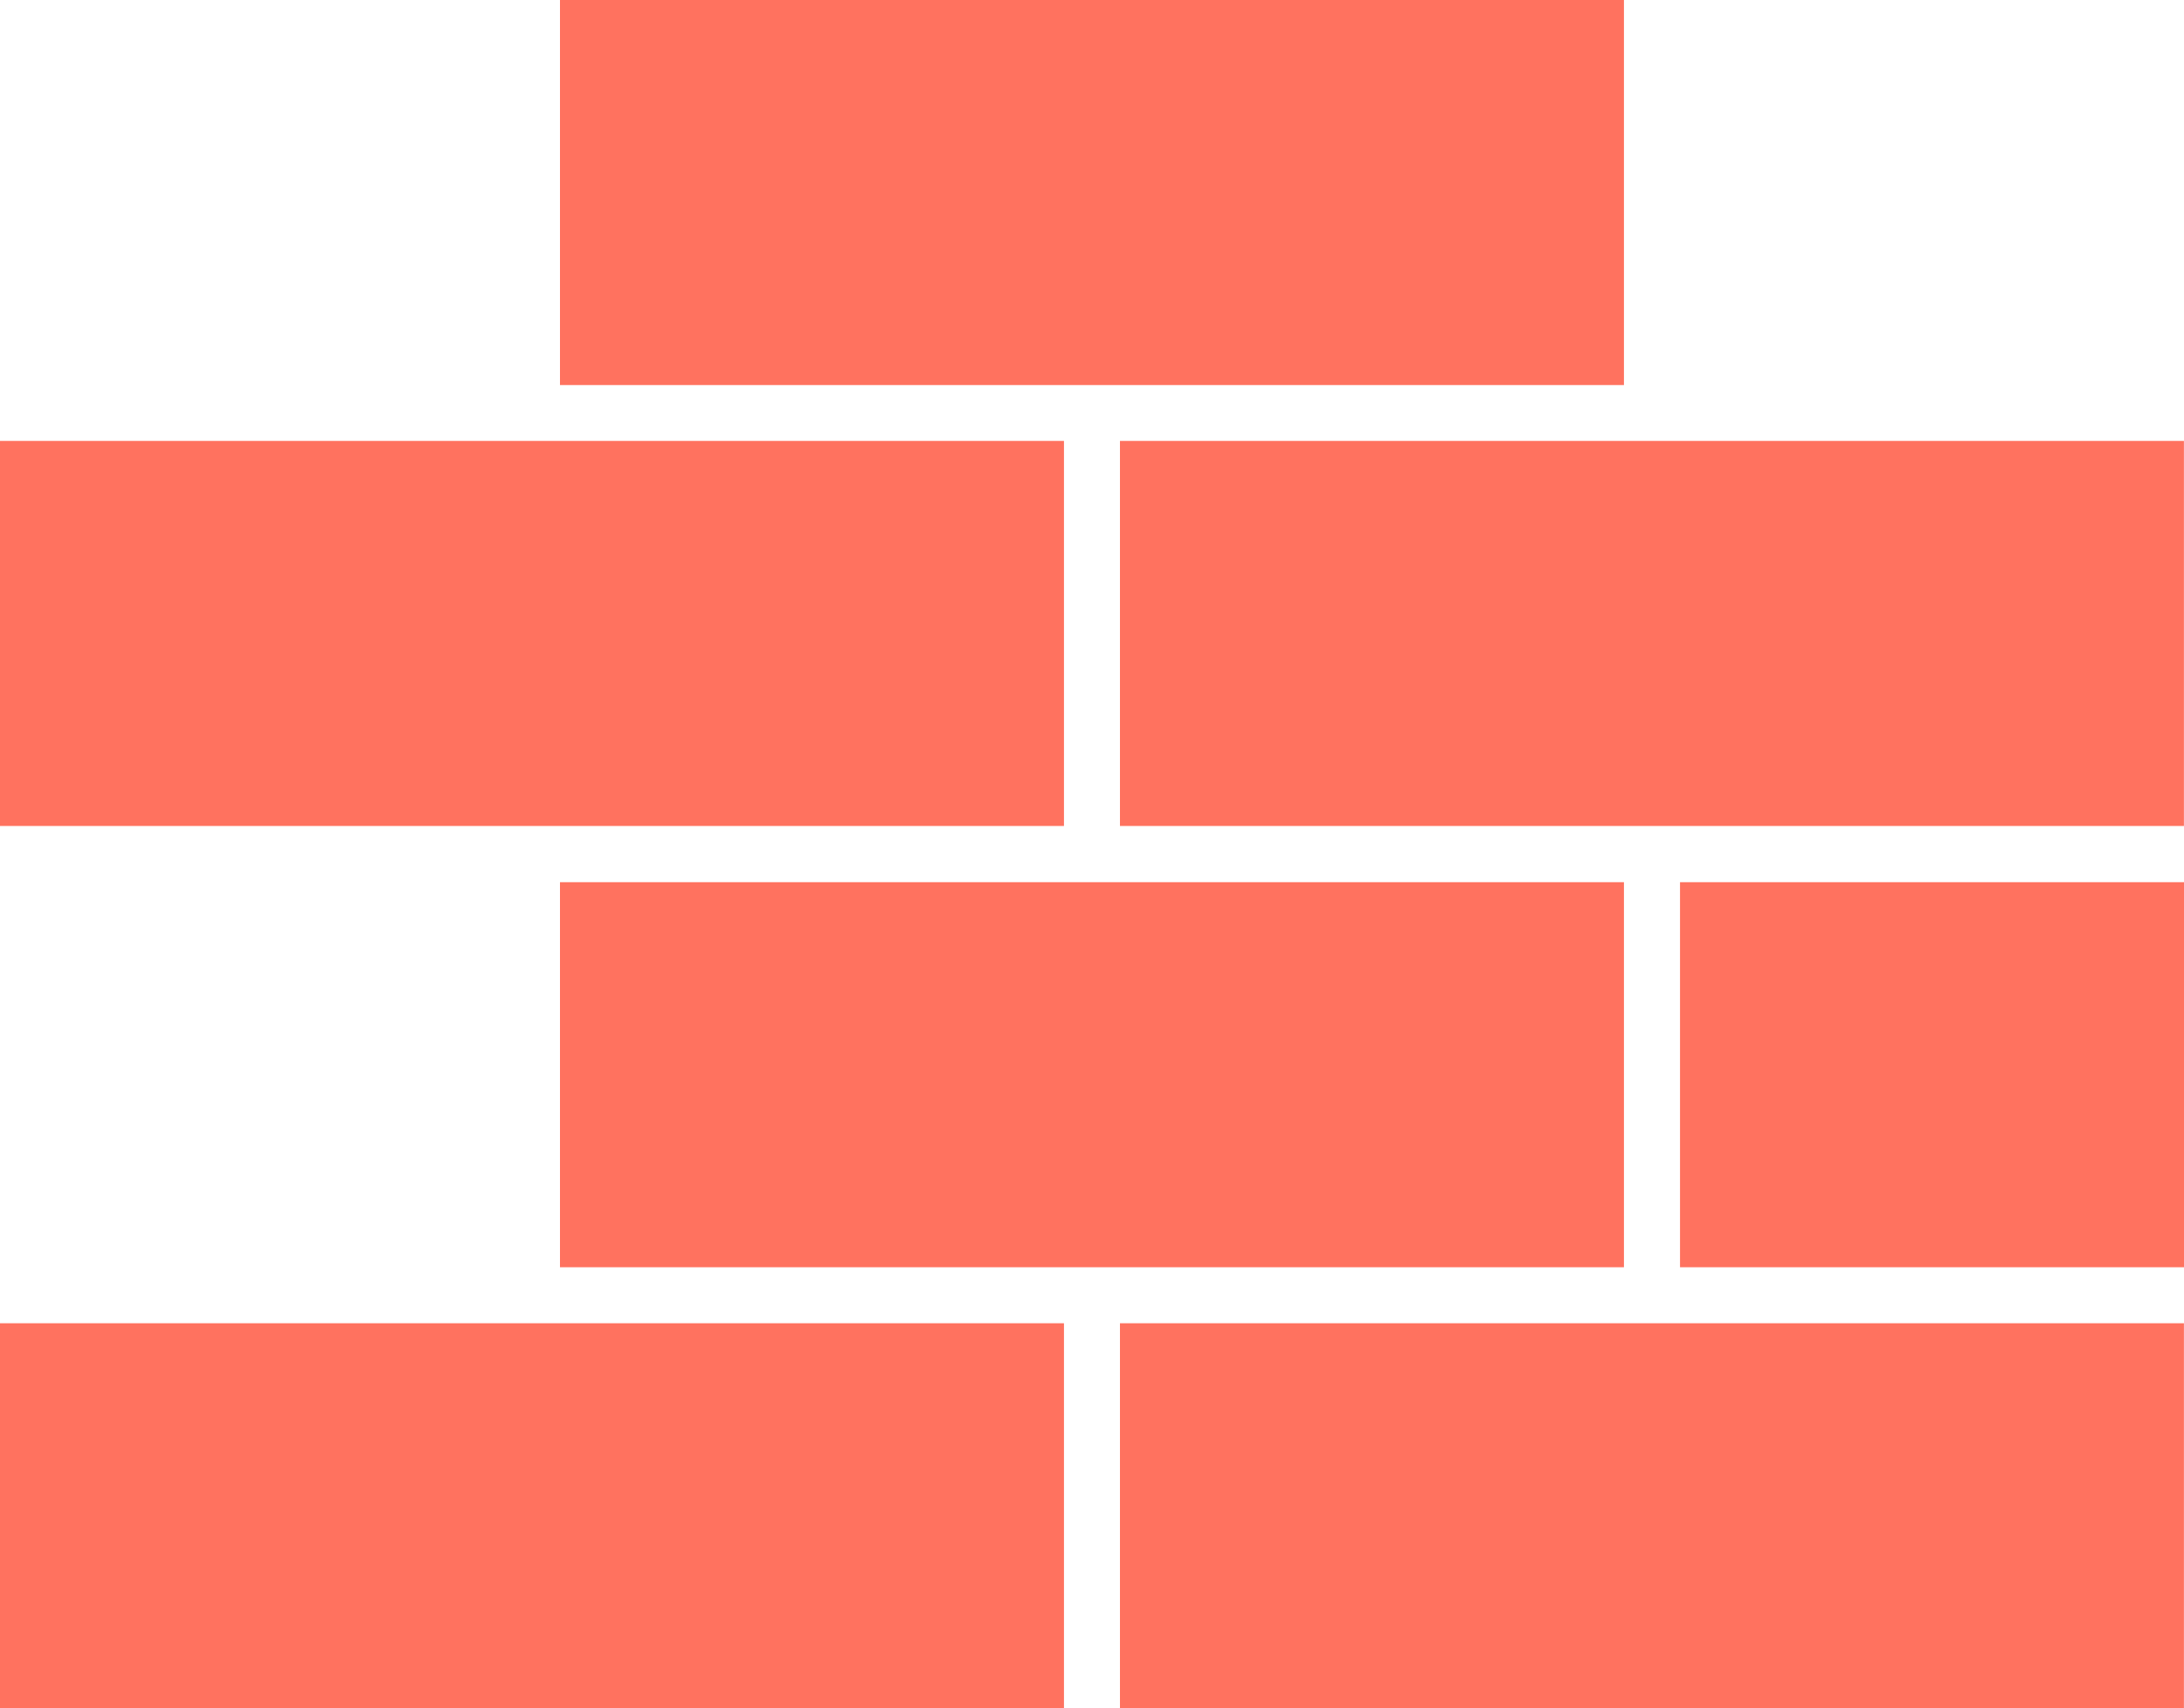 <svg id="noun_brick_4114348" xmlns="http://www.w3.org/2000/svg" width="30.46" height="23.824" viewBox="0 0 30.46 23.824">
  <path id="Path_775" data-name="Path 775" d="M105.006,39h14.839v-5.37H105.006Z" transform="translate(-105.006 -27.481)" fill="#ff725f"/>
  <path id="Path_776" data-name="Path 776" d="M135.009,39h14.839v-5.37H135.009Z" transform="translate(-119.389 -27.481)" fill="#ff725f"/>
  <rect id="Rectangle_374" data-name="Rectangle 374" width="14.839" height="5.37" transform="translate(7.81 0)" fill="#ff725f"/>
  <path id="Path_777" data-name="Path 777" d="M105.006,57.263v5.37h14.839v-5.37H105.006Z" transform="translate(-105.006 -38.809)" fill="#ff725f"/>
  <path id="Path_778" data-name="Path 778" d="M134.846,50.818v-5.37H120.007v5.37h14.839Z" transform="translate(-112.197 -33.145)" fill="#ff725f"/>
  <rect id="Rectangle_375" data-name="Rectangle 375" width="7.029" height="5.37" transform="translate(23.431 12.303)" fill="#ff725f"/>
  <path id="Path_779" data-name="Path 779" d="M149.848,57.263H135.009v5.37h14.839Z" transform="translate(-119.389 -38.809)" fill="#ff725f"/>
</svg>
